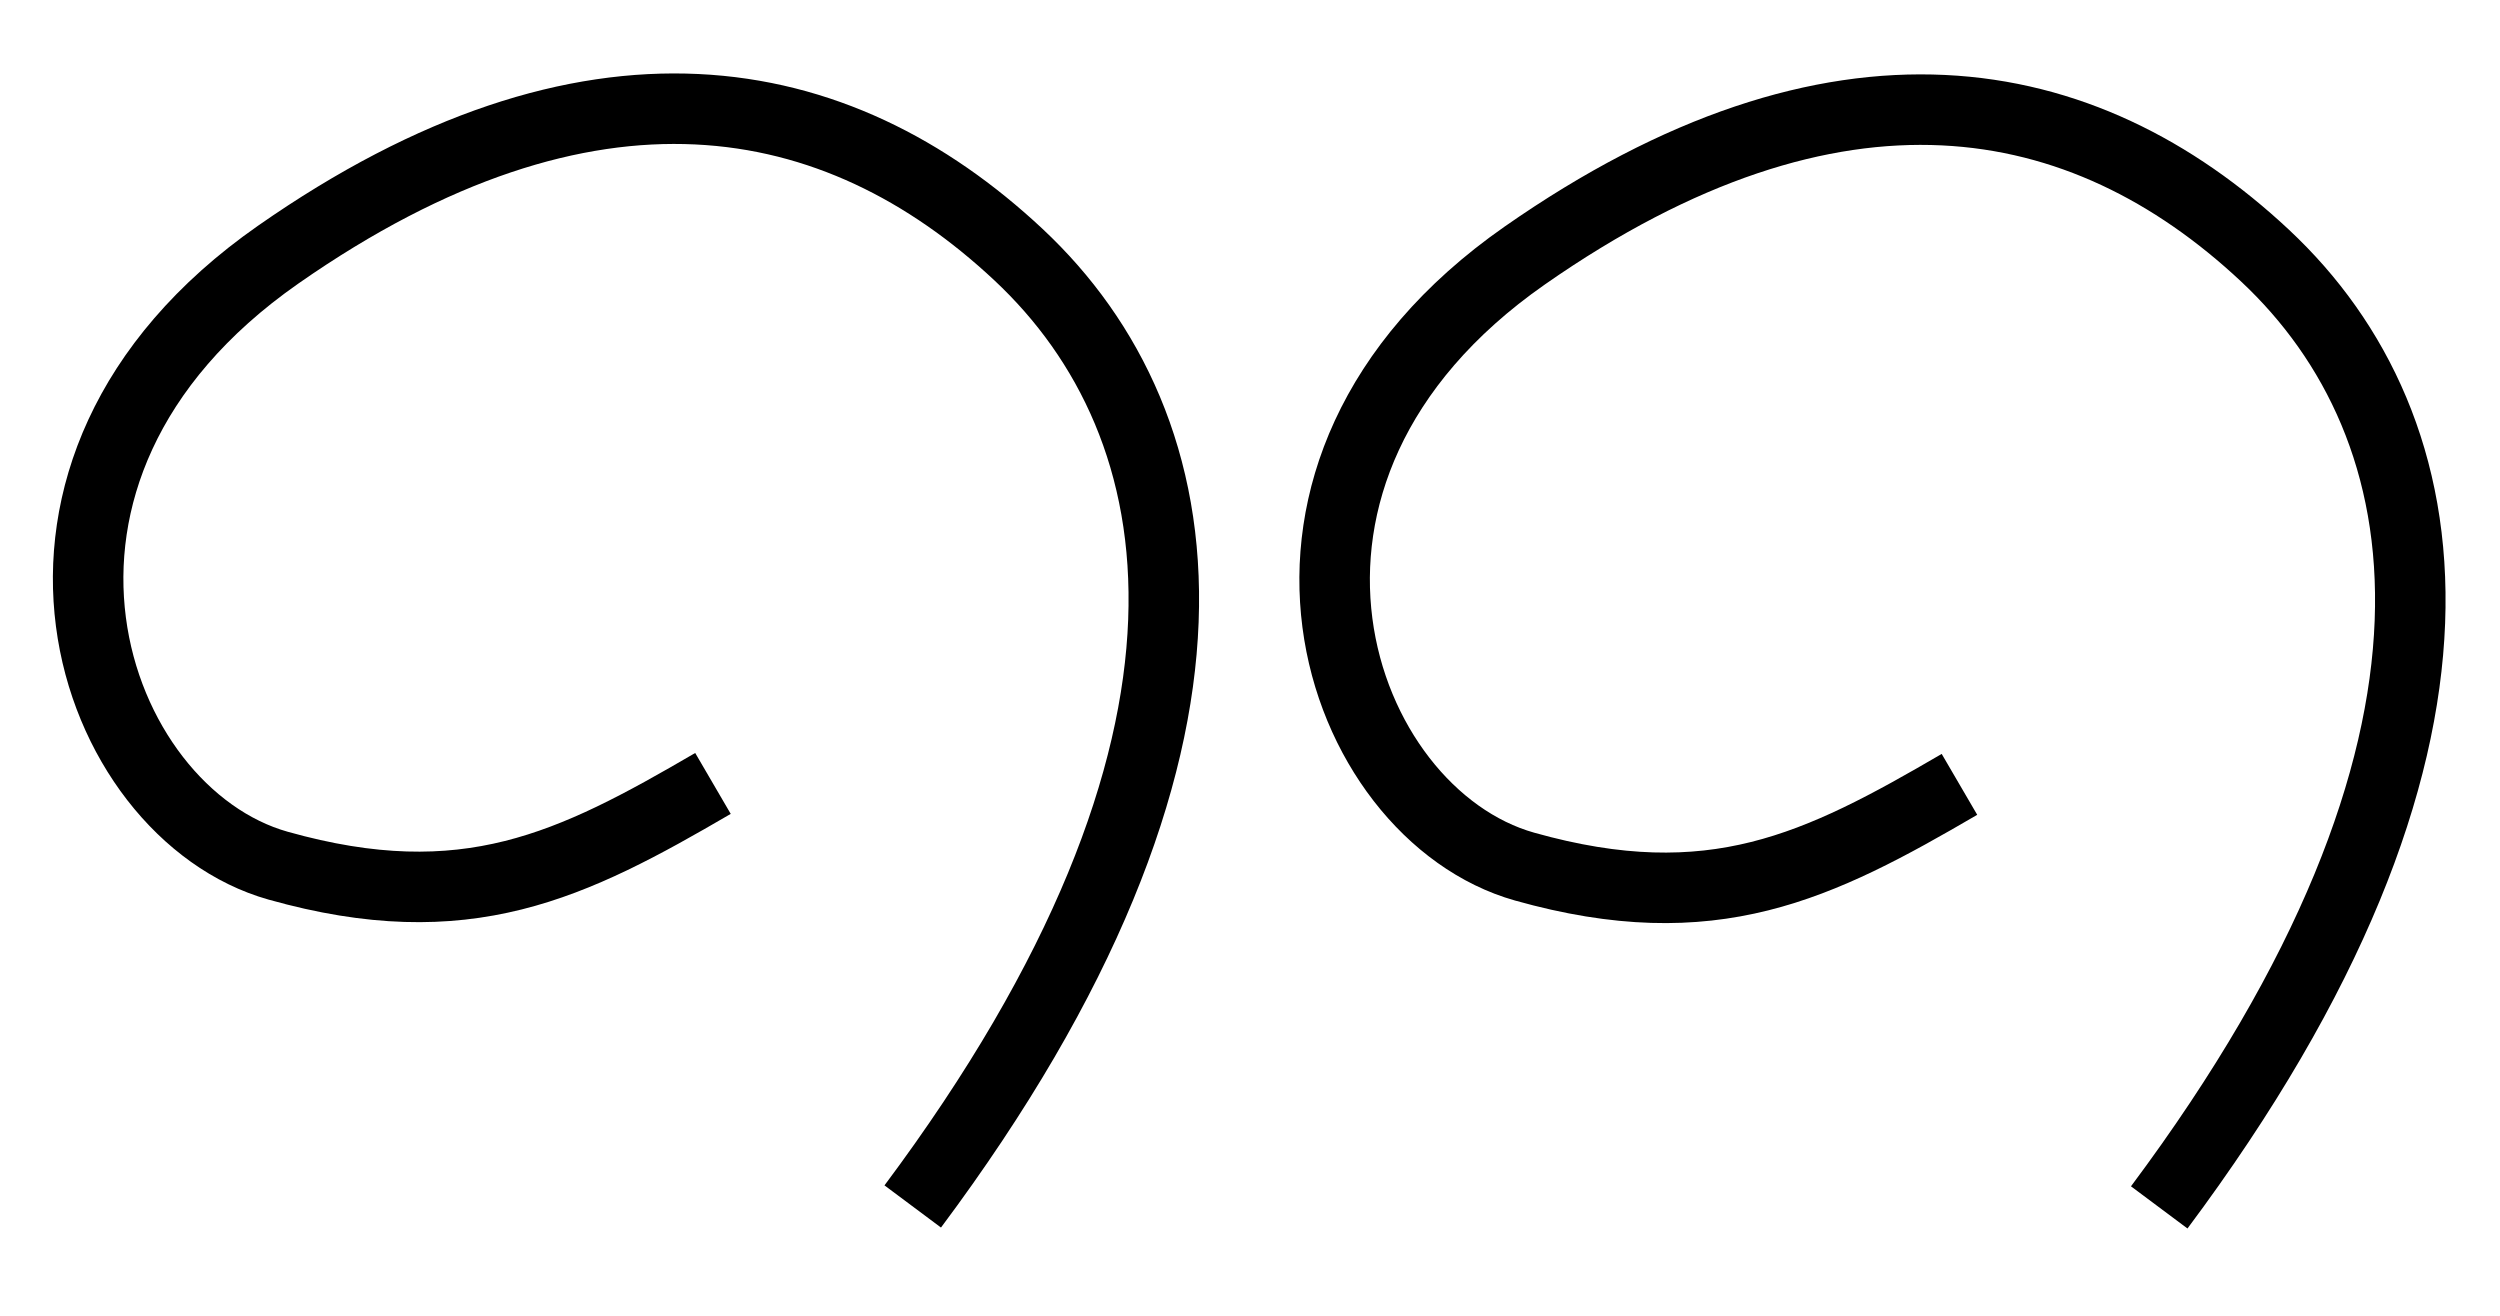 <svg width="851" height="448" viewBox="0 0 851 448" fill="none" xmlns="http://www.w3.org/2000/svg">
  <path d="M735.001 411C852.546 253.524 833.001 145 771.001 87C709 29 625 13 519 87C413.001 161 455 277 519 295C583 313 619 295 667.001 267" stroke="currentColor" stroke-width="24"/>
  <path d="M310.695 410.681C428.24 253.205 408.695 144.681 346.695 86.681C284.694 28.68 200.694 12.681 94.695 86.681C-11.305 160.681 30.695 276.681 94.695 294.681C158.695 312.681 194.695 294.681 242.695 266.681" stroke="currentColor" stroke-width="24"/>
</svg>
